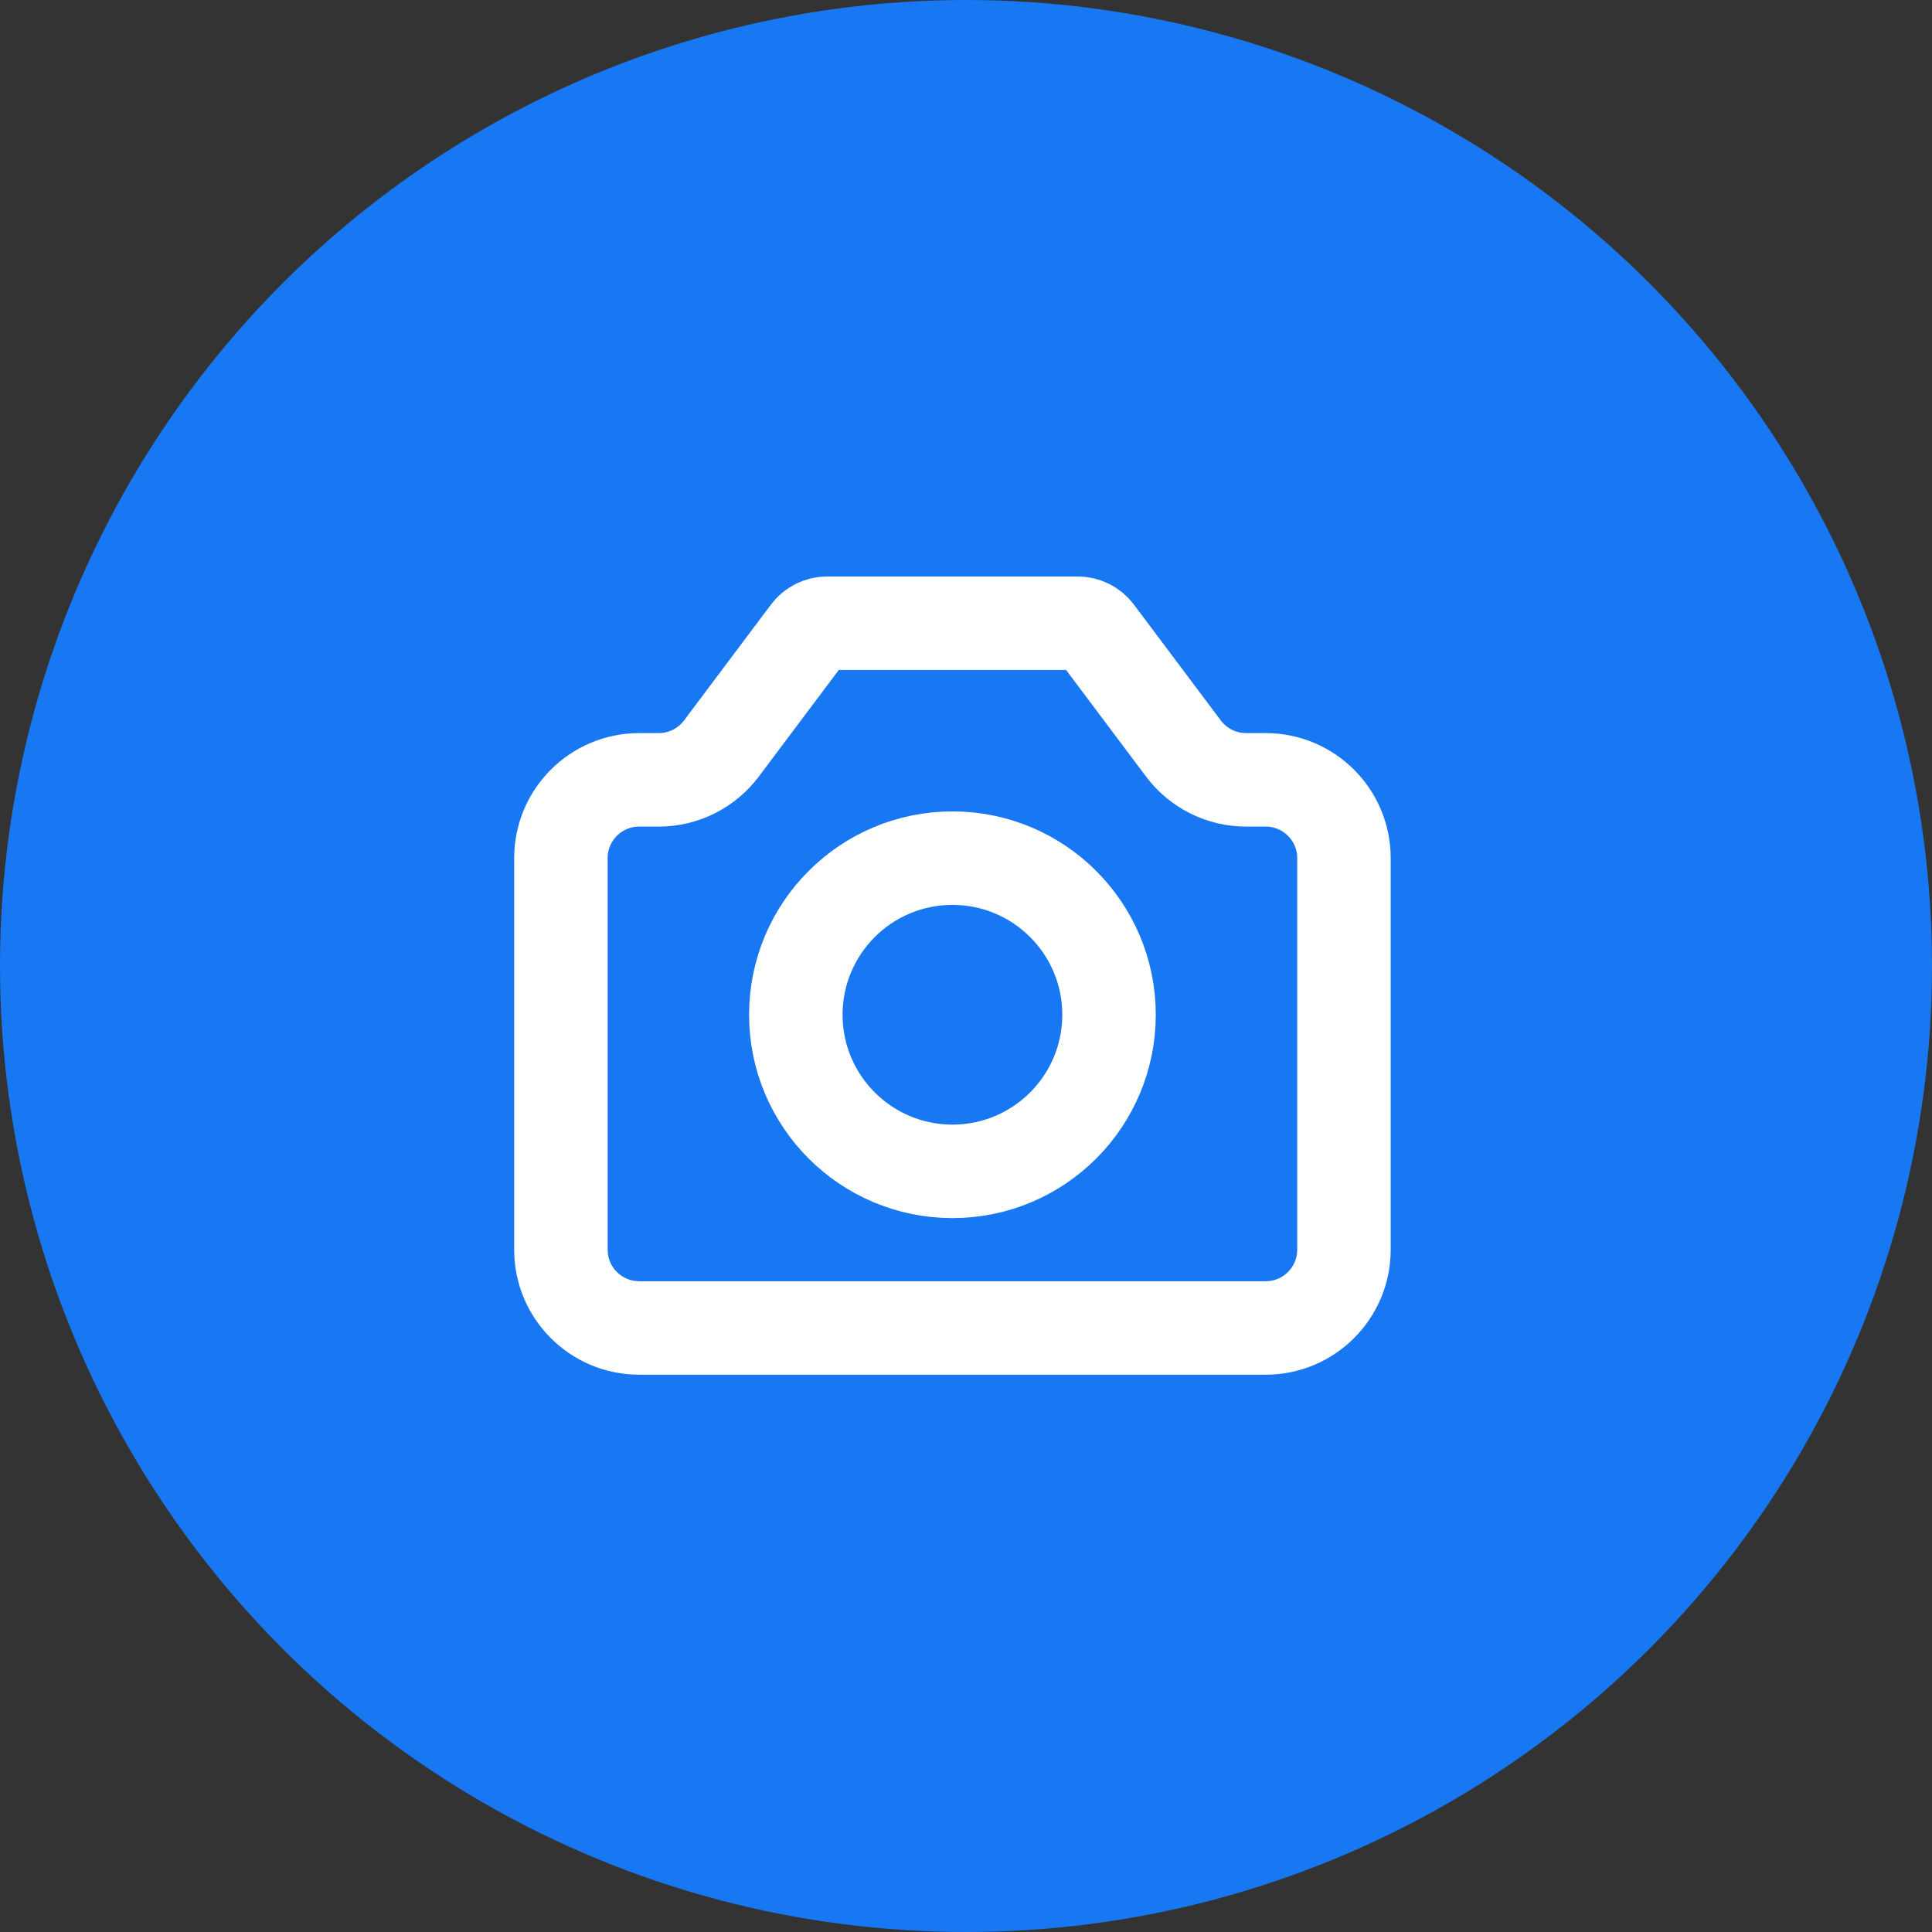 <svg width="62" height="62" viewBox="0 0 62 62" fill="none" xmlns="http://www.w3.org/2000/svg">
<rect x="0" y="0" width="62" height="62" fill="#333333" stroke="none"/>
<g id="Frame 4994">
<circle id="Ellipse 16" cx="31" cy="31" r="31" fill="#1877F2"/>
<g id="&#240;&#159;&#166;&#134; icon &#34;camera&#34;">
<path id="Vector" d="M18 40.103V27.539C18 26.151 19.125 25.026 20.513 25.026H21.141C21.932 25.026 22.677 24.653 23.151 24.021L25.941 20.302C26.083 20.112 26.307 20 26.544 20H34.585C34.823 20 35.046 20.112 35.188 20.302L37.978 24.021C38.452 24.653 39.197 25.026 39.988 25.026H40.616C42.004 25.026 43.129 26.151 43.129 27.539V40.103C43.129 41.491 42.004 42.616 40.616 42.616H20.513C19.125 42.616 18 41.491 18 40.103Z" stroke="white" stroke-width="3" stroke-linecap="round" stroke-linejoin="round"/>
<path id="Vector_2" d="M30.565 37.59C33.34 37.59 35.59 35.34 35.59 32.564C35.59 29.789 33.34 27.539 30.565 27.539C27.789 27.539 25.539 29.789 25.539 32.564C25.539 35.34 27.789 37.59 30.565 37.59Z" stroke="white" stroke-width="3" stroke-linecap="round" stroke-linejoin="round"/>
</g>
</g>
</svg>
